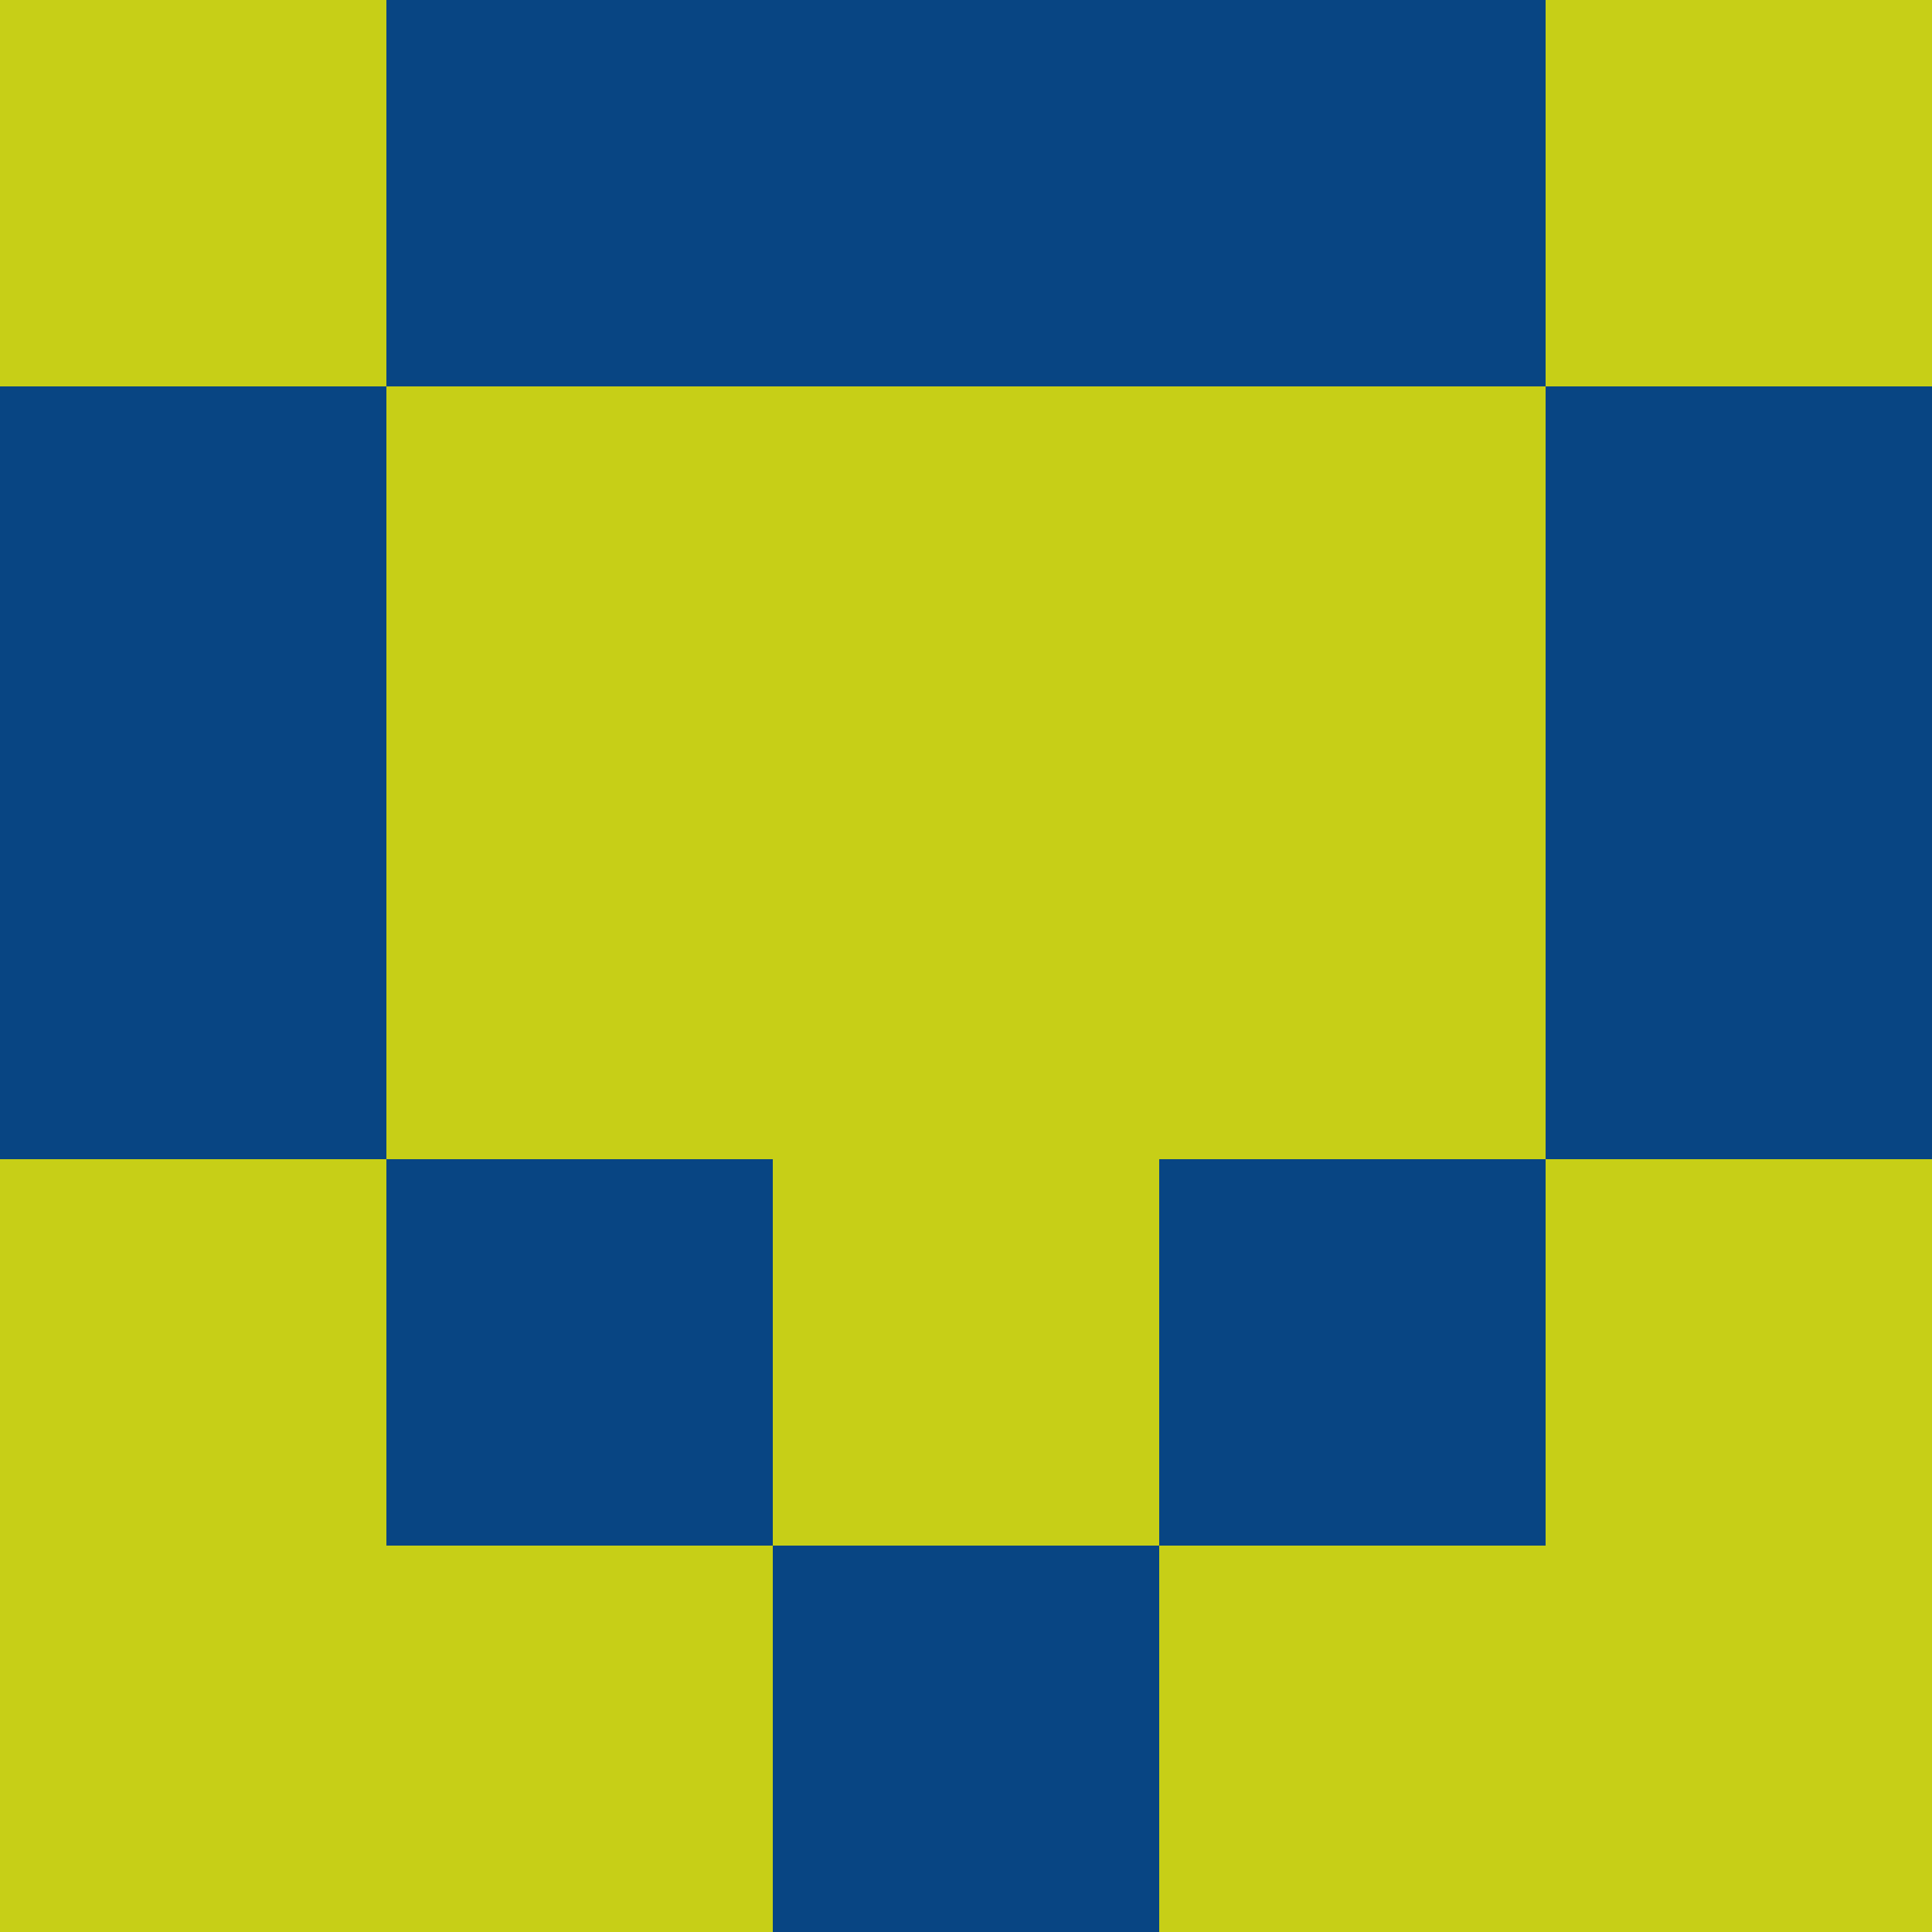 <?xml version="1.0" encoding="utf-8"?>
<!DOCTYPE svg PUBLIC "-//W3C//DTD SVG 20010904//EN"
        "http://www.w3.org/TR/2001/REC-SVG-20010904/DTD/svg10.dtd">
<svg viewBox="0 0 5 5" height="100" width="100" xml:lang="fr"
     xmlns="http://www.w3.org/2000/svg"
     xmlns:xlink="http://www.w3.org/1999/xlink">
            <rect x="0" y="0" height="1" width="1" fill="#C7CF17"/>
        <rect x="4" y="0" height="1" width="1" fill="#C7CF17"/>
        <rect x="1" y="0" height="1" width="1" fill="#084583"/>
        <rect x="3" y="0" height="1" width="1" fill="#084583"/>
        <rect x="2" y="0" height="1" width="1" fill="#084583"/>
                <rect x="0" y="1" height="1" width="1" fill="#084583"/>
        <rect x="4" y="1" height="1" width="1" fill="#084583"/>
        <rect x="1" y="1" height="1" width="1" fill="#C7CF17"/>
        <rect x="3" y="1" height="1" width="1" fill="#C7CF17"/>
        <rect x="2" y="1" height="1" width="1" fill="#C7CF17"/>
                <rect x="0" y="2" height="1" width="1" fill="#084583"/>
        <rect x="4" y="2" height="1" width="1" fill="#084583"/>
        <rect x="1" y="2" height="1" width="1" fill="#C7CF17"/>
        <rect x="3" y="2" height="1" width="1" fill="#C7CF17"/>
        <rect x="2" y="2" height="1" width="1" fill="#C7CF17"/>
                <rect x="0" y="3" height="1" width="1" fill="#C7CF17"/>
        <rect x="4" y="3" height="1" width="1" fill="#C7CF17"/>
        <rect x="1" y="3" height="1" width="1" fill="#084583"/>
        <rect x="3" y="3" height="1" width="1" fill="#084583"/>
        <rect x="2" y="3" height="1" width="1" fill="#C7CF17"/>
                <rect x="0" y="4" height="1" width="1" fill="#C7CF17"/>
        <rect x="4" y="4" height="1" width="1" fill="#C7CF17"/>
        <rect x="1" y="4" height="1" width="1" fill="#C7CF17"/>
        <rect x="3" y="4" height="1" width="1" fill="#C7CF17"/>
        <rect x="2" y="4" height="1" width="1" fill="#084583"/>
        </svg>